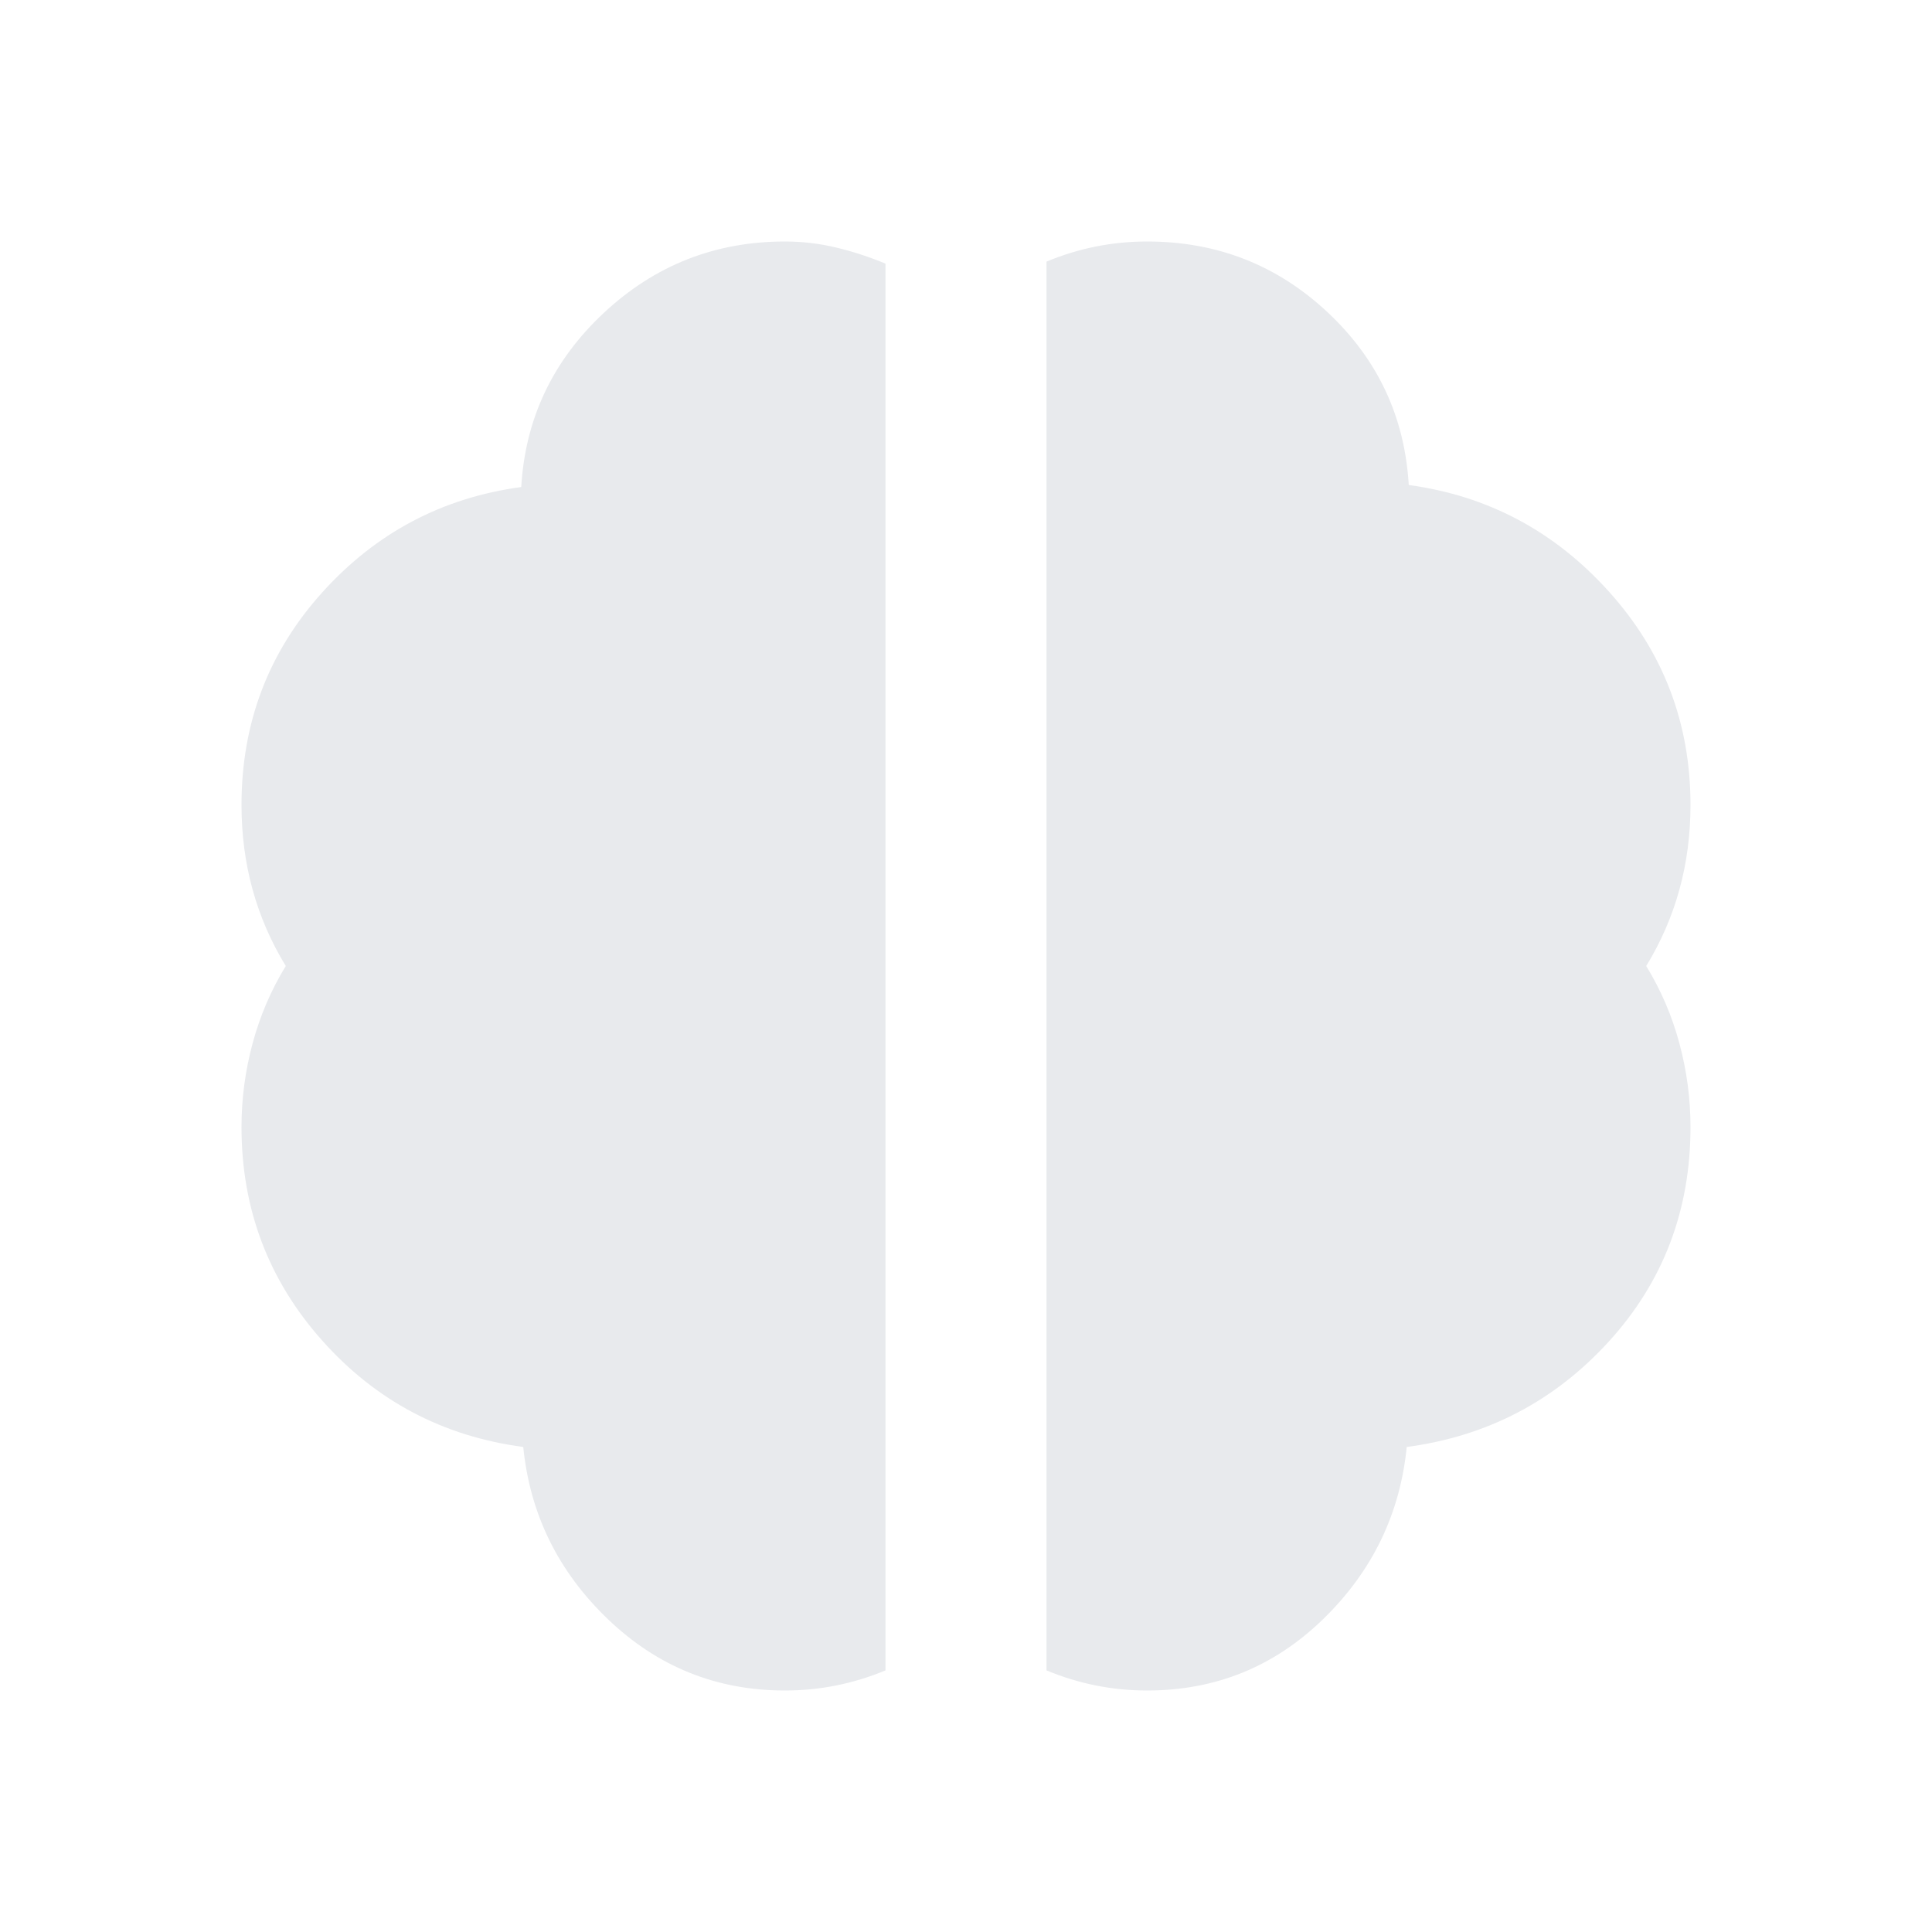 <svg xmlns="http://www.w3.org/2000/svg" height="24px" viewBox="0 -960 960 960" width="24px" fill="#e8eaed"><path d="M570-120q-13 0-25.5-2.5T520-130v-700q12-5 24.5-7.5T570-840q52 0 89.5 35t40.5 86q59 8 99.5 53T840-560q0 22-5.5 42T818-480q11 18 16.5 38.5T840-400q0 62-40.5 106.5T699-241q-5 50-41.5 85.5T570-120Zm-180 0q-51 0-88-35.5T260-241q-60-8-100-53t-40-106q0-21 5.5-41.5T142-480q-11-18-16.5-38t-5.5-42q0-61 40-105.5t99-52.5q3-51 41-86.5t90-35.5q13 0 25.5 3t24.5 8v699q-12 5-24.5 7.5T390-120Z"/></svg>